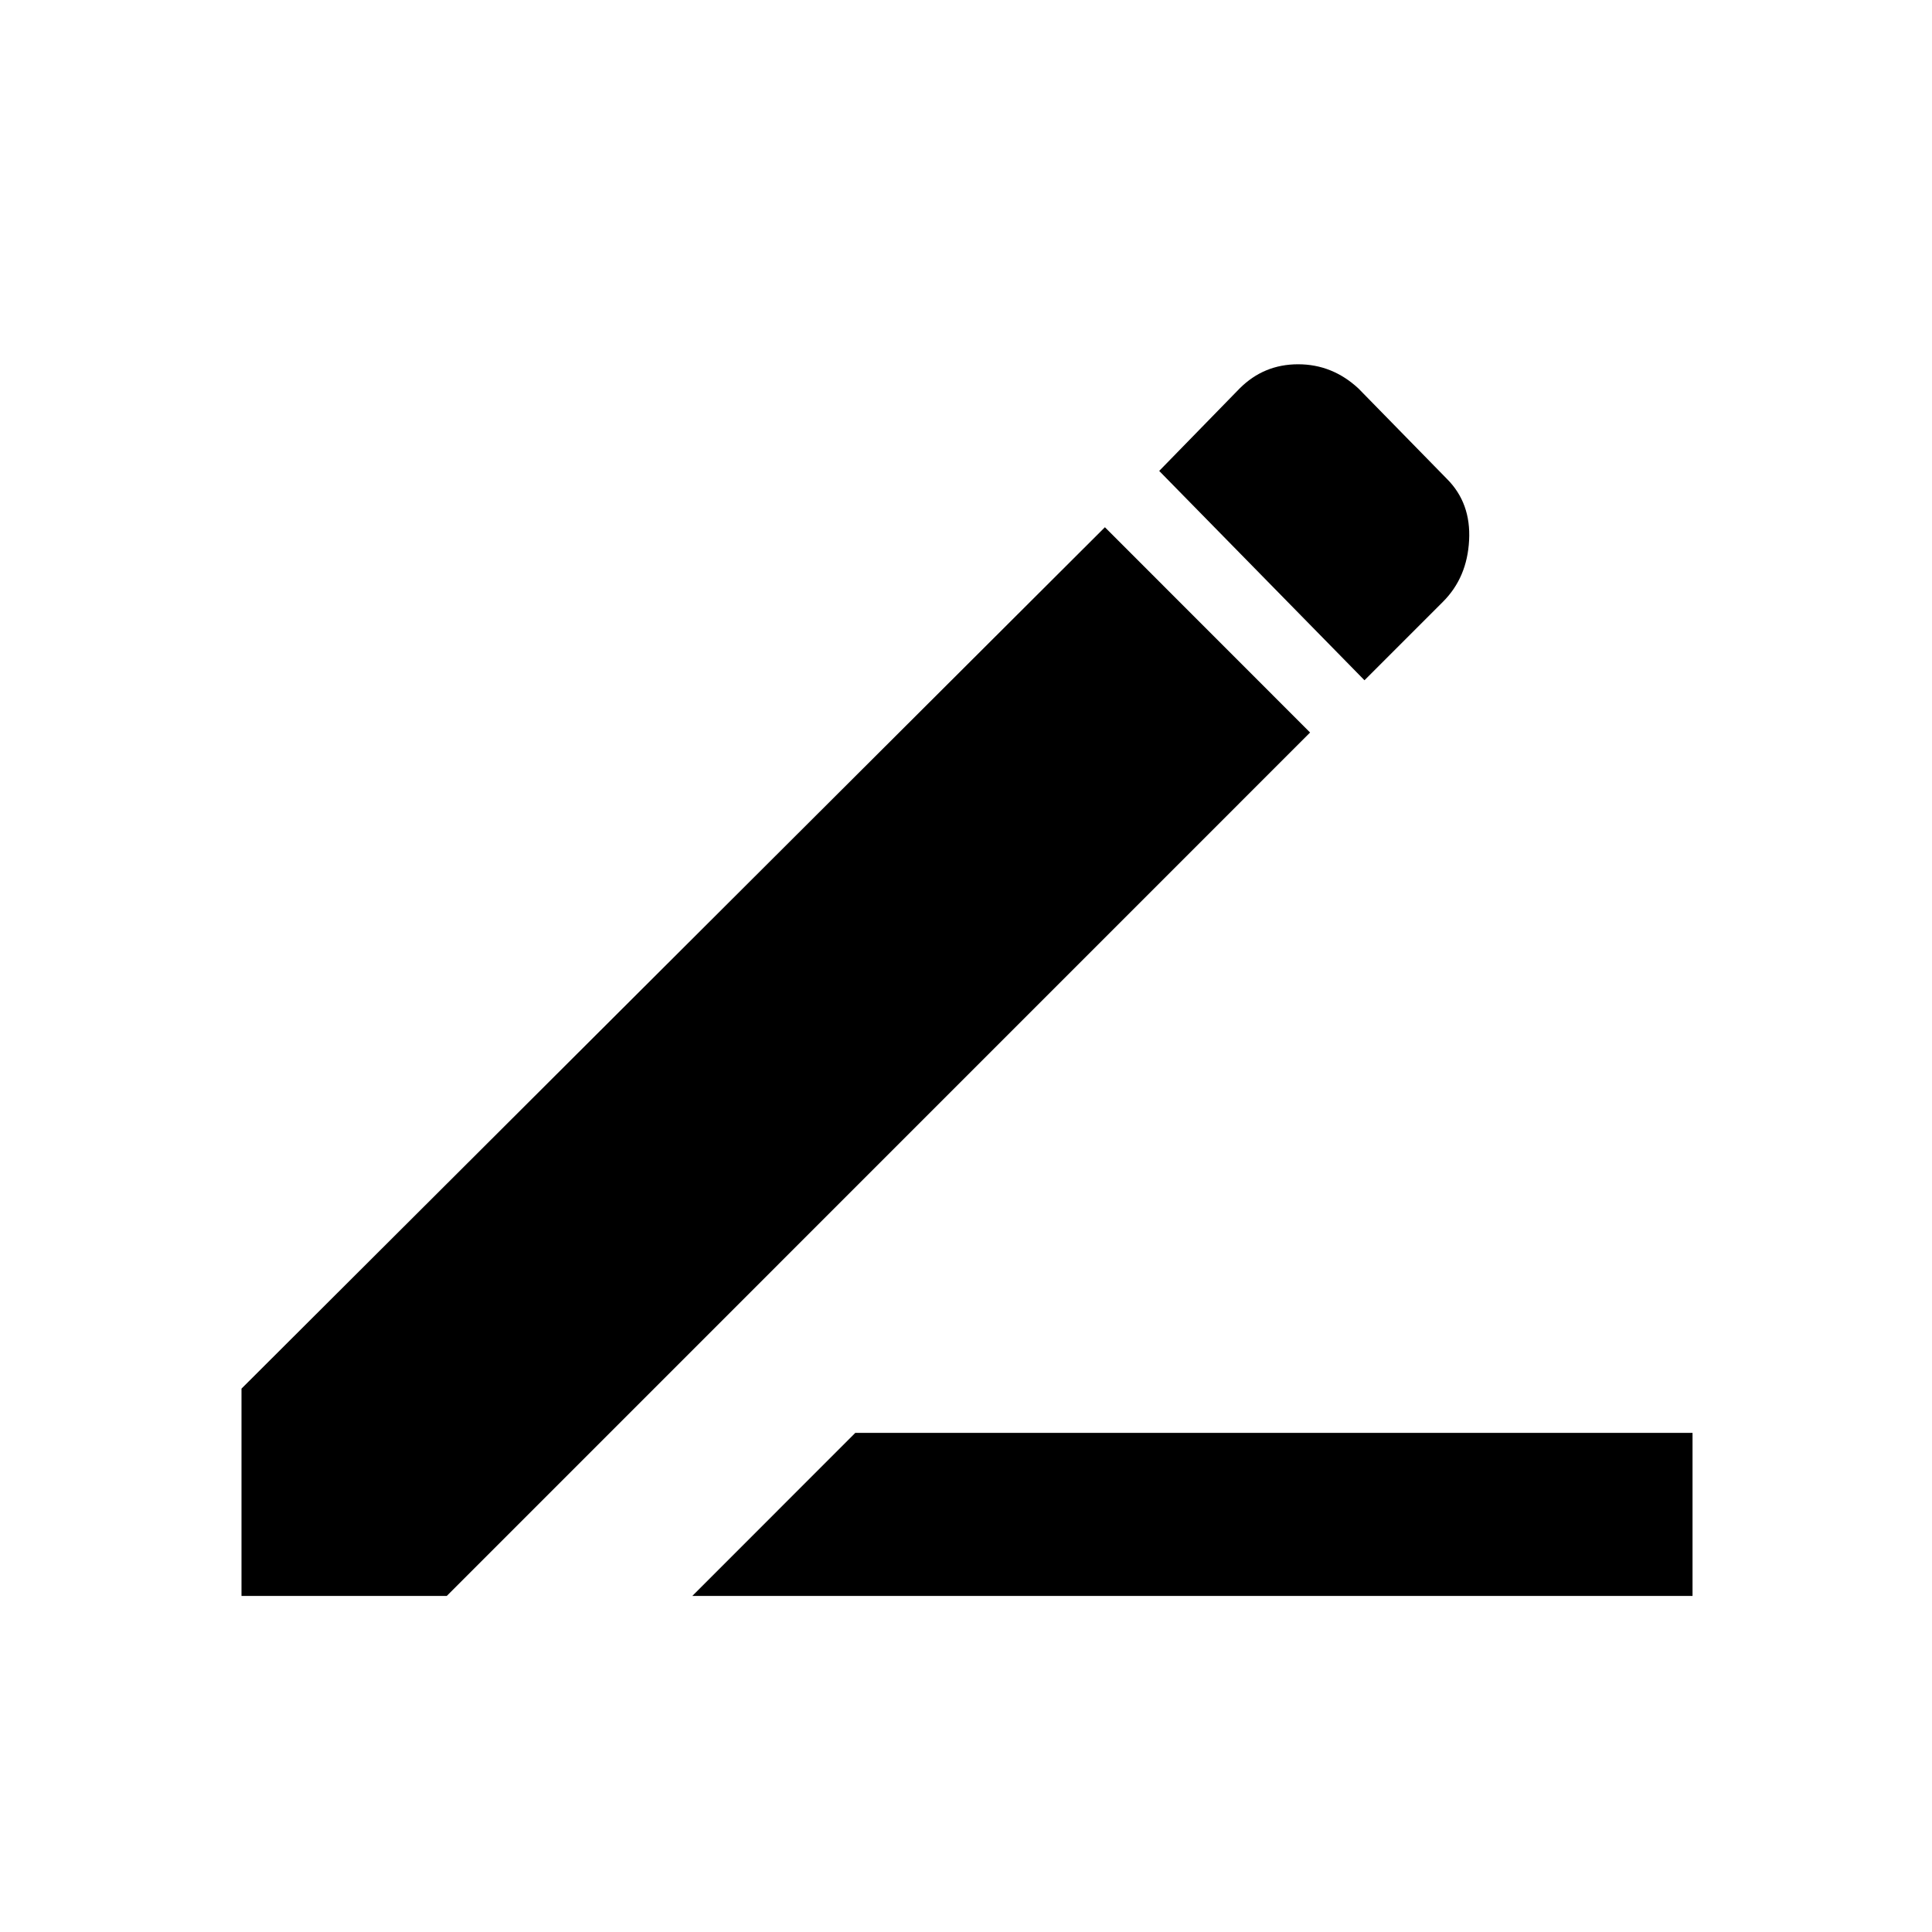 <svg xmlns="http://www.w3.org/2000/svg" height="20" width="20"><path d="m7.167 16.521 1.687-1.688h8.667v1.688Zm6.958-9.479L12 4.875l.833-.854q.25-.25.605-.25.354 0 .624.25l.917.937q.25.25.229.636-.02.385-.27.635Zm-.563.541-8.937 8.938H2.5v-2.146l8.938-8.917Z"/></svg>